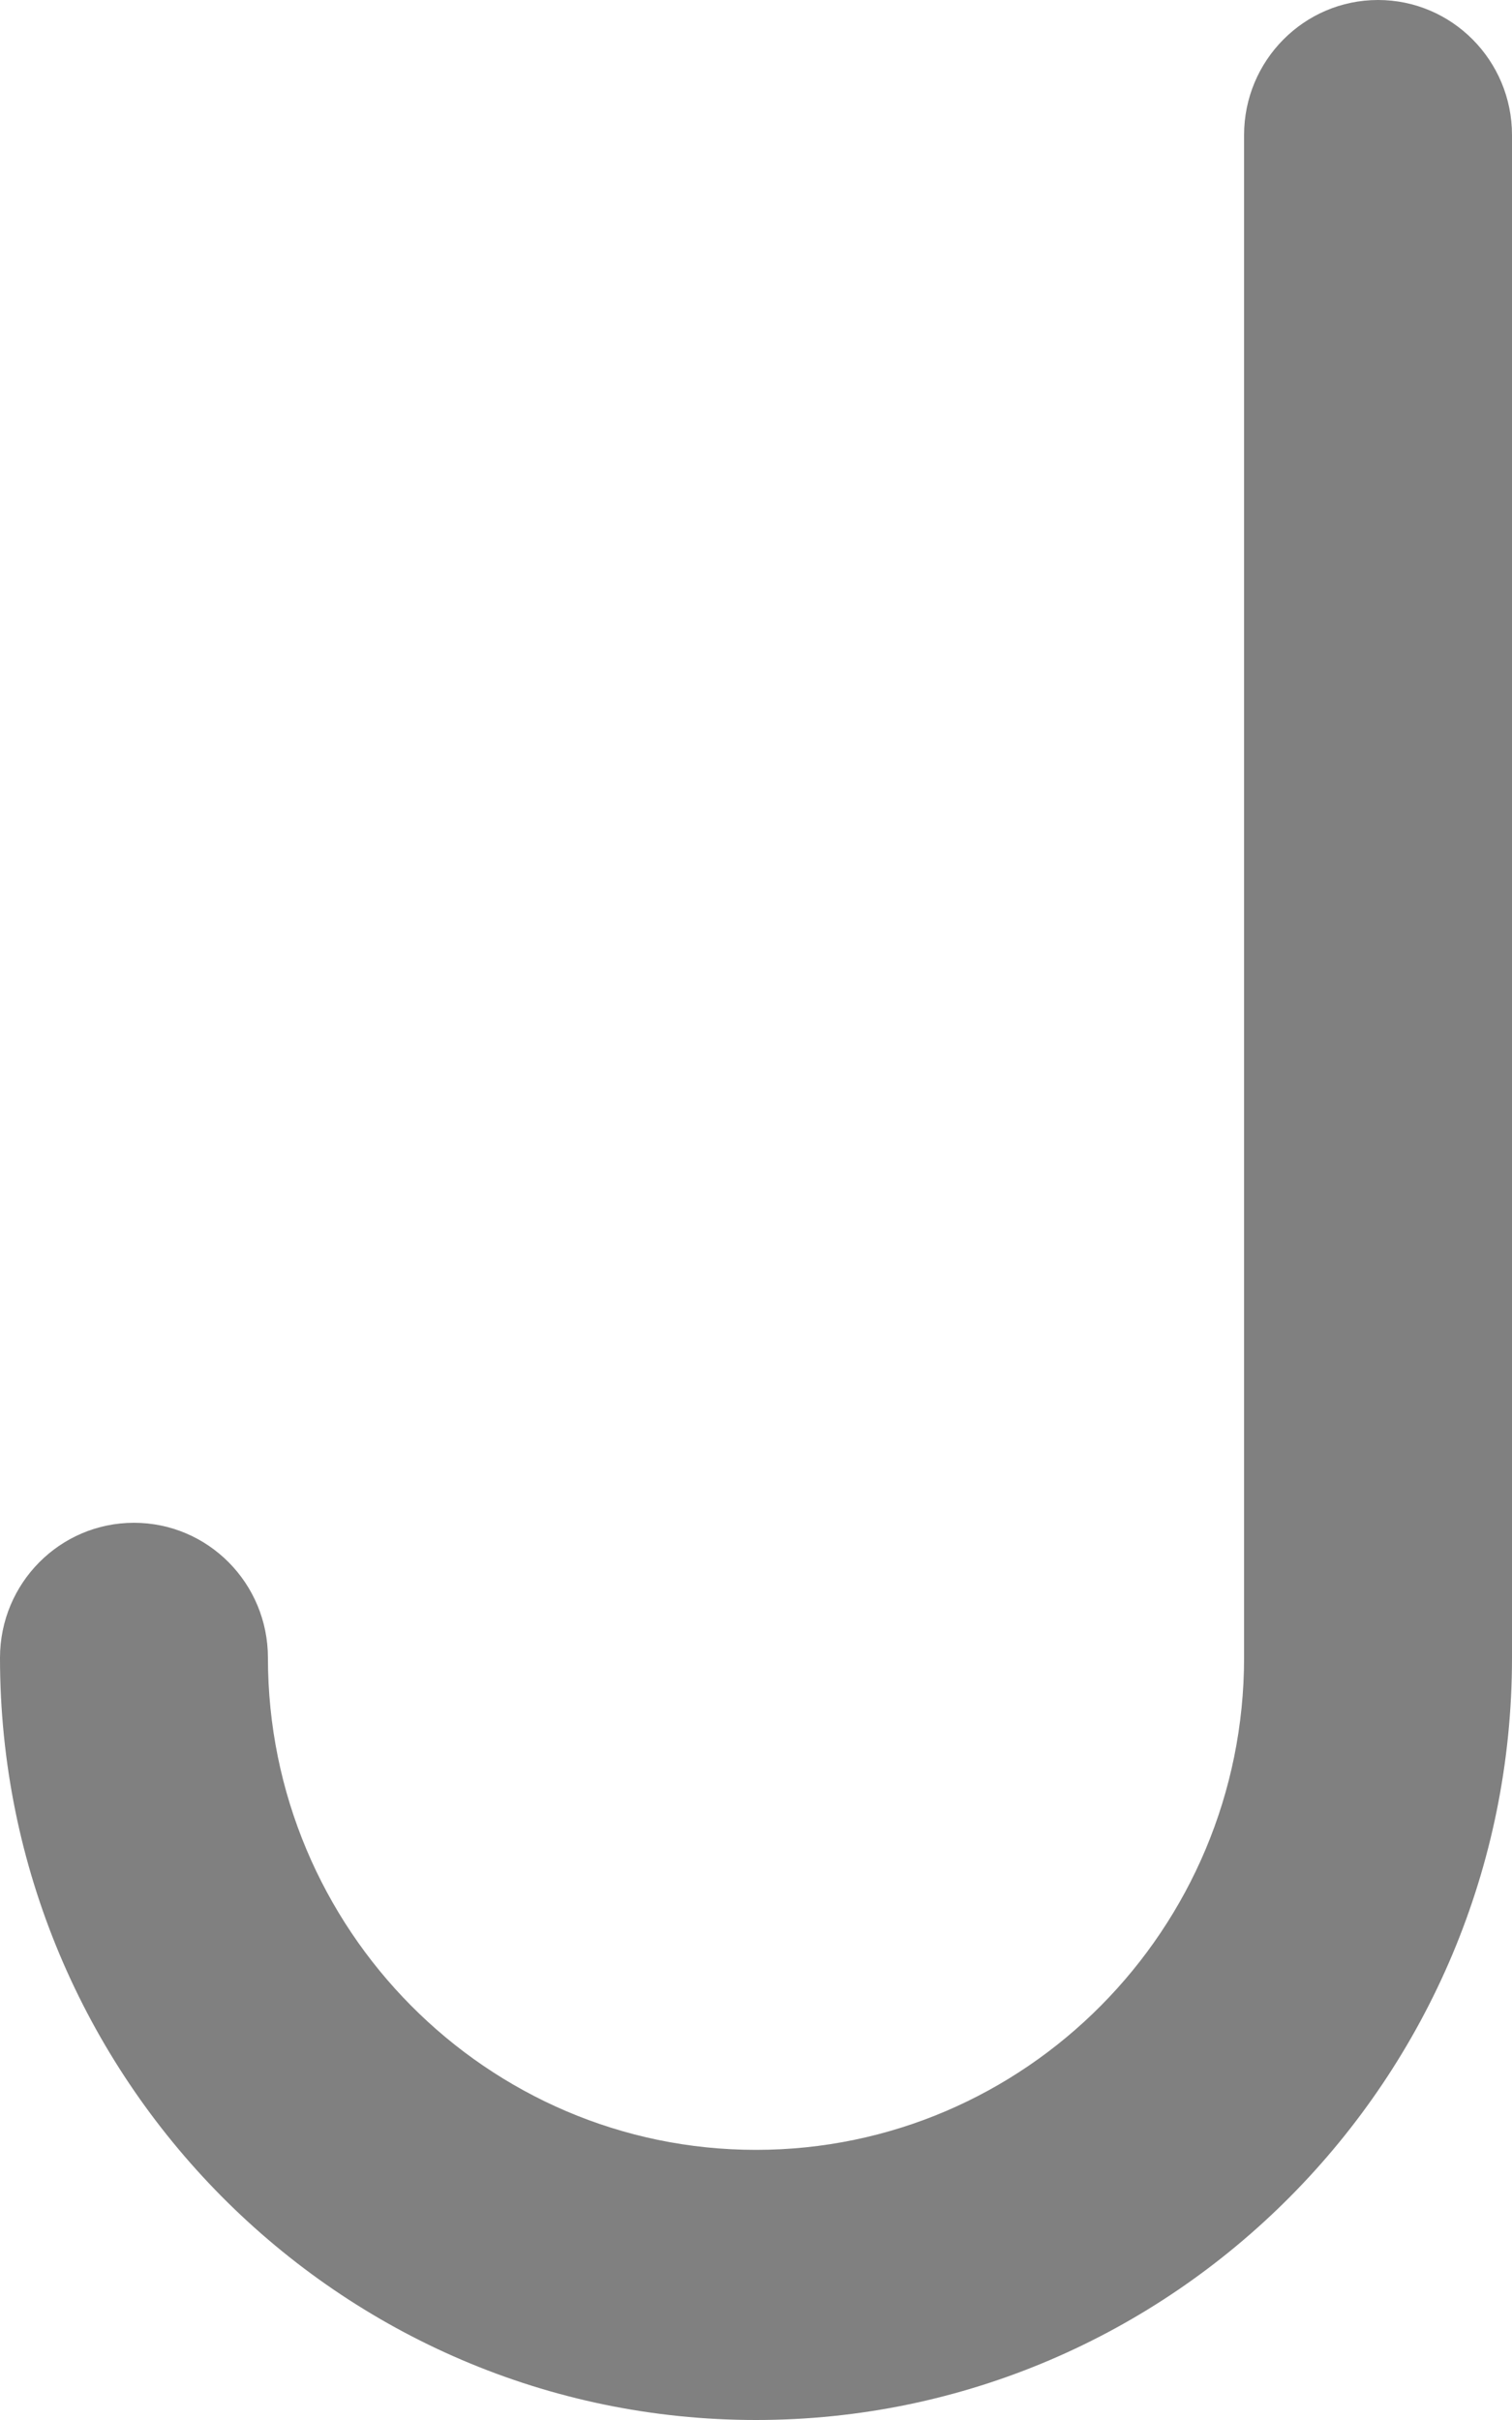 ﻿<?xml version="1.0" encoding="utf-8"?>
<svg version="1.1" xmlns:xlink="http://www.w3.org/1999/xlink" width="10px" height="16px" xmlns="http://www.w3.org/2000/svg">
  <g transform="matrix(1 0 0 1 -7 -17 )">
    <path d="M 10 10.961  C 10 13.739  7.757 16  5 16  C 2.243 16  0 13.739  0 10.961  C 0 10.467  0.397 10.068  0.886 10.068  C 1.375 10.068  1.772 10.467  1.772 10.961  C 1.772 12.755  3.22 14.214  5 14.214  C 6.78 14.214  8.228 12.755  8.228 10.961  C 8.228 10.961  8.228 0.893  8.228 0.893  C 8.228 0.4  8.625 0  9.114 0  C 9.603 0  10 0.4  10 0.893  C 10 0.893  10 10.961  10 10.961  Z " fill-rule="nonzero" fill="#808080" stroke="none" transform="matrix(1 0 0 1 7 17 )" />
  </g>
</svg>